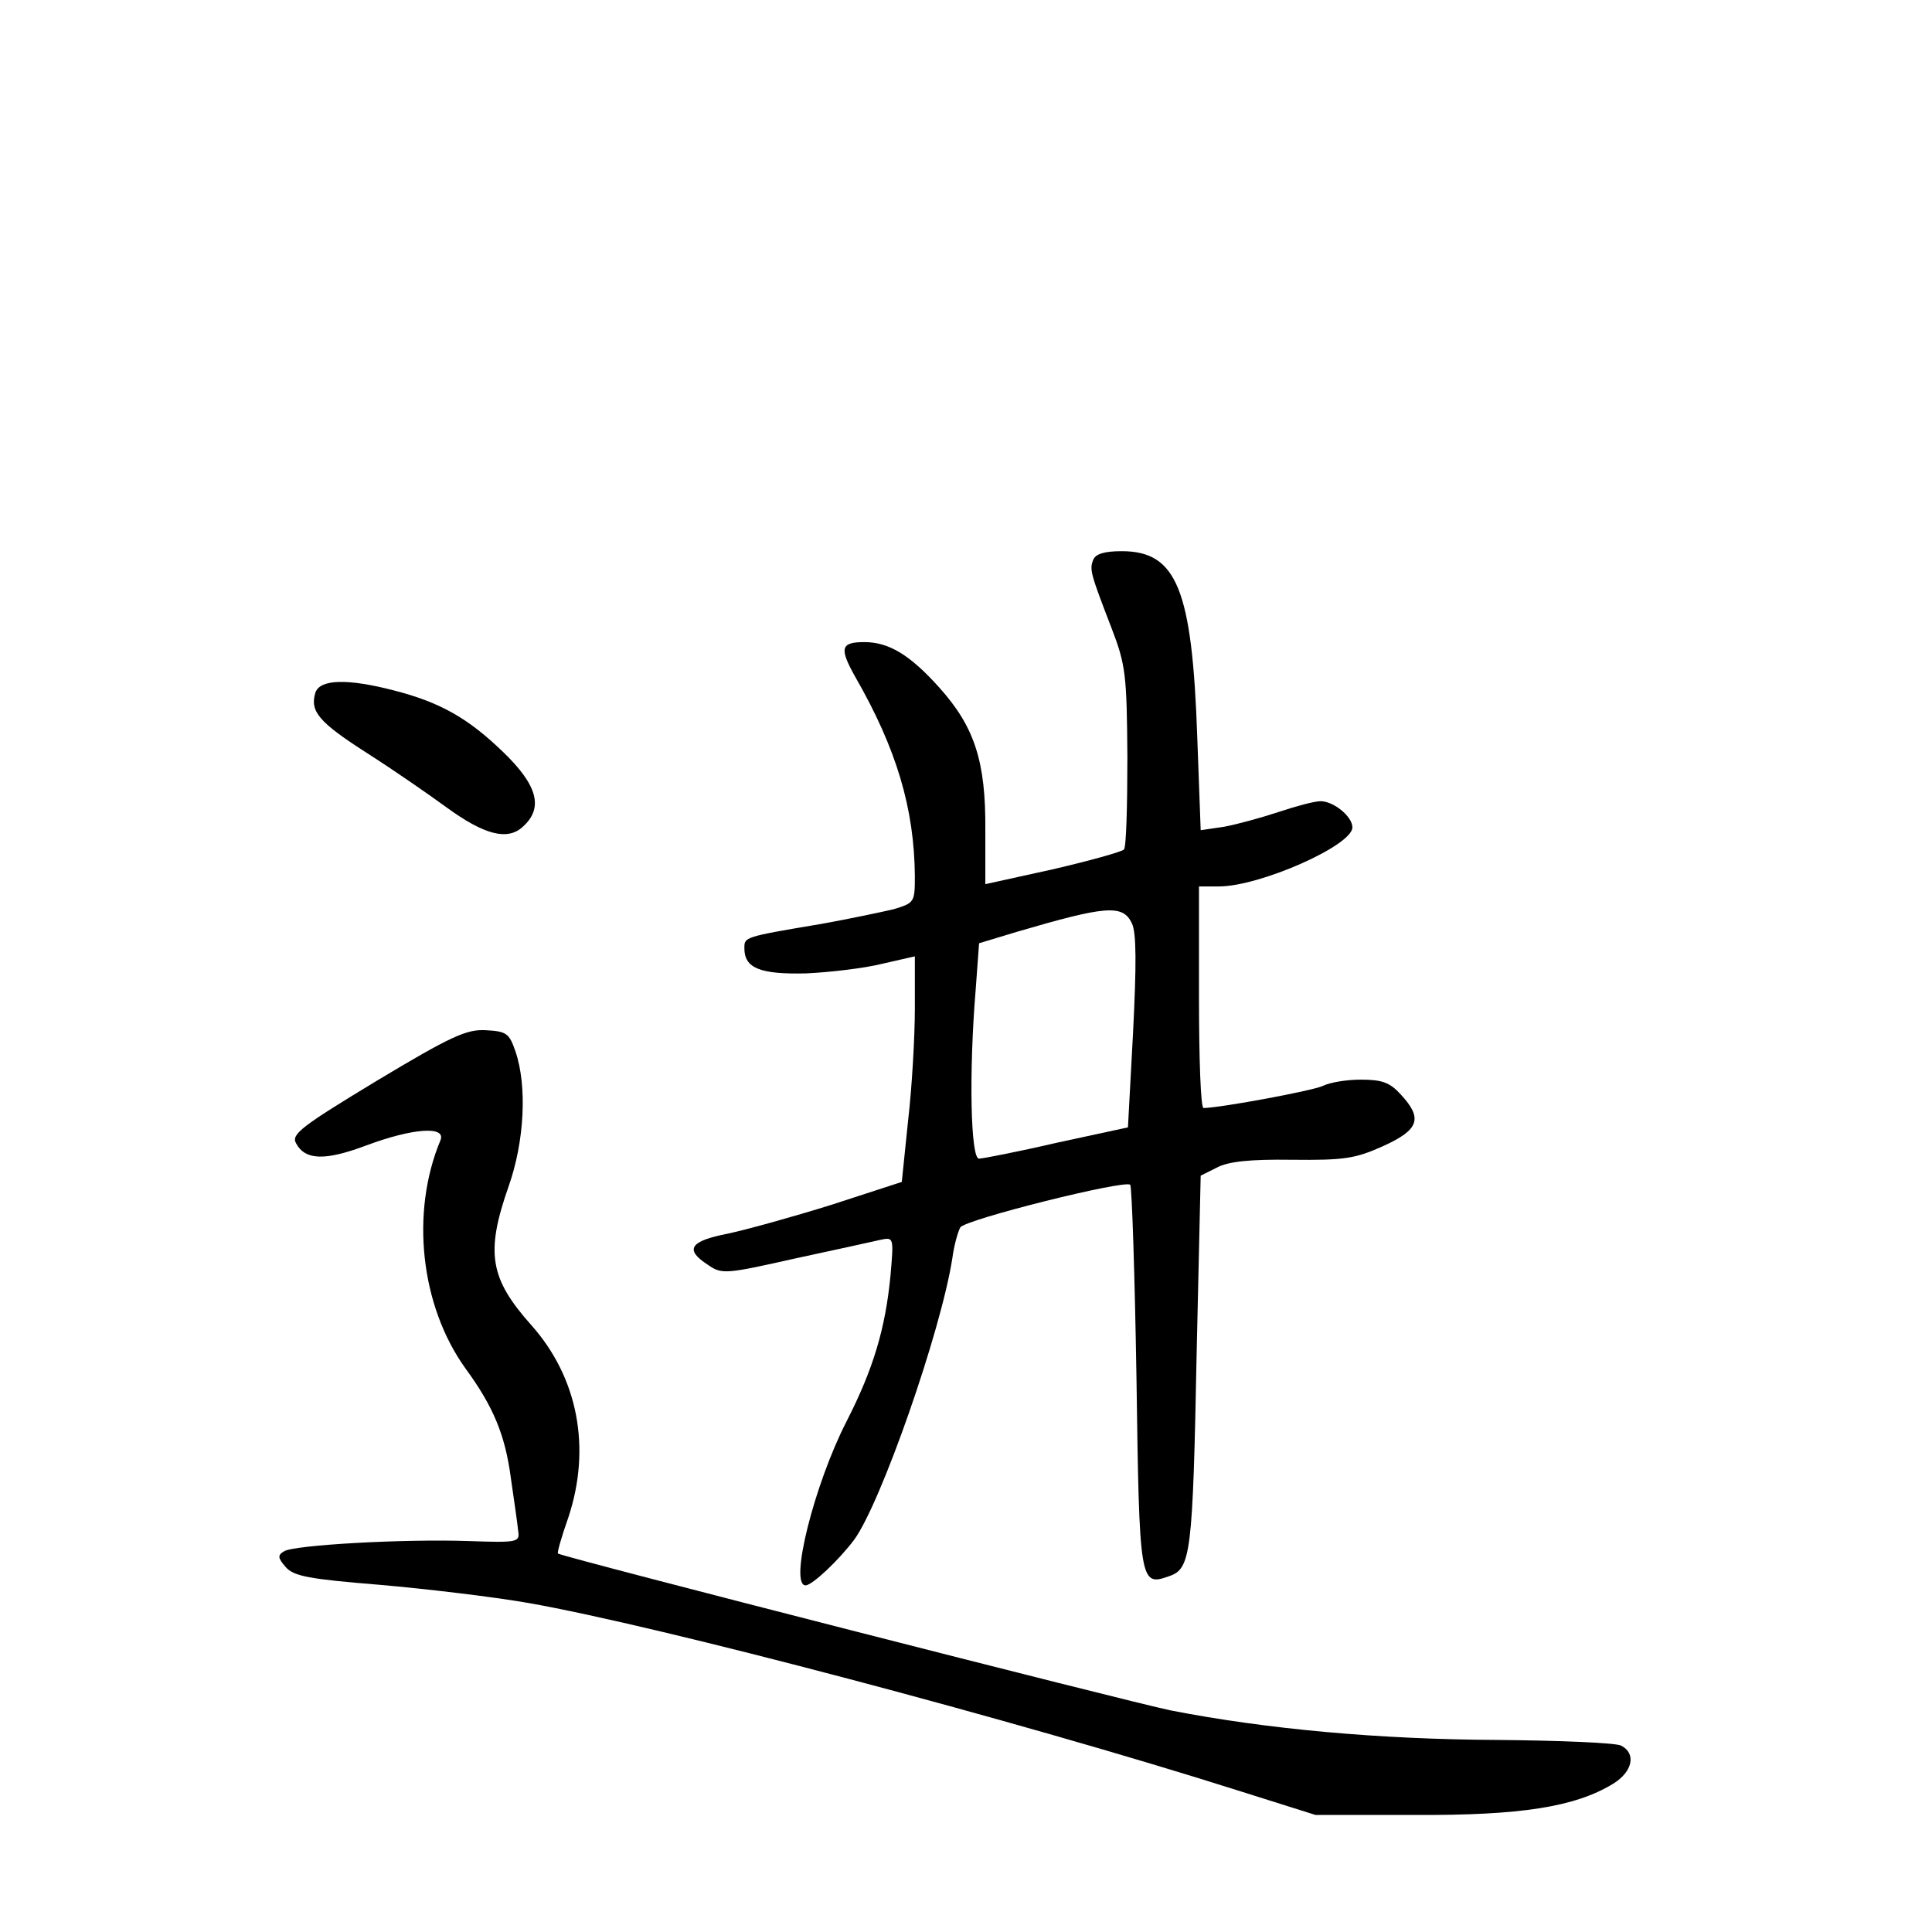 <?xml version="1.0" standalone="no"?>
<!DOCTYPE svg PUBLIC "-//W3C//DTD SVG 20010904//EN"
 "http://www.w3.org/TR/2001/REC-SVG-20010904/DTD/svg10.dtd">
<svg version="1.0" xmlns="http://www.w3.org/2000/svg"
 width="340pt" height="340pt" viewBox="0 0 340 340"
 preserveAspectRatio="xMidYMid meet">
<g transform="translate(0,340) scale(0.1,-0.1)"
fill="#000000" stroke="none">
<path d="M1924 2415 c-7 -17 -5 -24 32 -120 25 -65 27 -82 28 -227 0 -86 -2
-159 -6 -163 -4 -4 -61 -20 -126 -35 l-118 -26 0 95 c1 121 -19 182 -81 251
-52 58 -89 80 -132 80 -42 0 -44 -11 -16 -61 73 -127 104 -232 105 -351 0 -46
-1 -47 -37 -58 -21 -5 -78 -17 -128 -26 -137 -23 -135 -23 -135 -43 0 -35 28
-46 109 -44 42 2 102 9 134 17 l57 13 0 -91 c0 -50 -5 -139 -12 -199 l-11
-107 -123 -40 c-67 -21 -150 -44 -183 -51 -67 -13 -77 -28 -35 -55 24 -17 32
-16 152 11 70 15 138 30 151 33 24 5 24 5 18 -64 -9 -92 -30 -163 -77 -255
-57 -111 -102 -290 -72 -289 12 1 57 43 85 80 47 64 153 367 173 496 3 23 10
47 14 54 9 14 289 84 299 75 3 -4 8 -157 11 -340 5 -362 6 -367 57 -349 39 13
42 38 49 397 l7 308 28 14 c20 11 59 15 132 14 93 -1 112 2 161 24 64 29 70
49 31 91 -19 21 -33 26 -70 26 -26 0 -55 -5 -67 -11 -16 -8 -176 -38 -210 -39
-5 0 -8 88 -8 195 l0 195 35 0 c72 0 235 72 235 104 0 19 -33 46 -56 46 -11 0
-44 -9 -74 -19 -30 -10 -74 -22 -96 -26 l-41 -6 -6 163 c-9 261 -36 328 -133
328 -31 0 -46 -5 -50 -15z m68 -640 c8 -17 8 -72 2 -192 l-9 -167 -125 -27
c-69 -16 -131 -28 -137 -28 -15 -1 -18 152 -6 297 l6 82 66 20 c157 46 187 49
203 15z"/>
<path d="M555 2181 c-10 -33 6 -52 92 -107 47 -30 109 -73 139 -95 66 -48 107
-59 134 -34 37 33 26 73 -34 131 -62 60 -111 88 -193 109 -81 21 -130 20 -138
-4z"/>
<path d="M663 1498 c-132 -80 -151 -94 -142 -110 16 -30 51 -31 123 -4 83 31
142 35 131 9 -53 -127 -35 -291 44 -401 49 -67 70 -117 80 -193 6 -41 12 -83
13 -94 3 -19 -2 -20 -87 -17 -115 4 -308 -7 -325 -18 -12 -7 -11 -12 3 -28 14
-16 42 -21 165 -31 81 -7 199 -21 262 -32 228 -40 855 -205 1255 -332 l130
-41 175 0 c186 -1 282 14 349 55 34 21 41 53 14 67 -10 5 -108 9 -218 10 -208
1 -406 19 -575 52 -77 16 -1067 269 -1078 276 -2 1 6 29 18 63 41 123 17 247
-65 339 -73 82 -81 127 -40 244 28 79 33 177 12 238 -11 32 -16 35 -52 37 -34
2 -62 -11 -192 -89z"/>
</g>
</svg>
